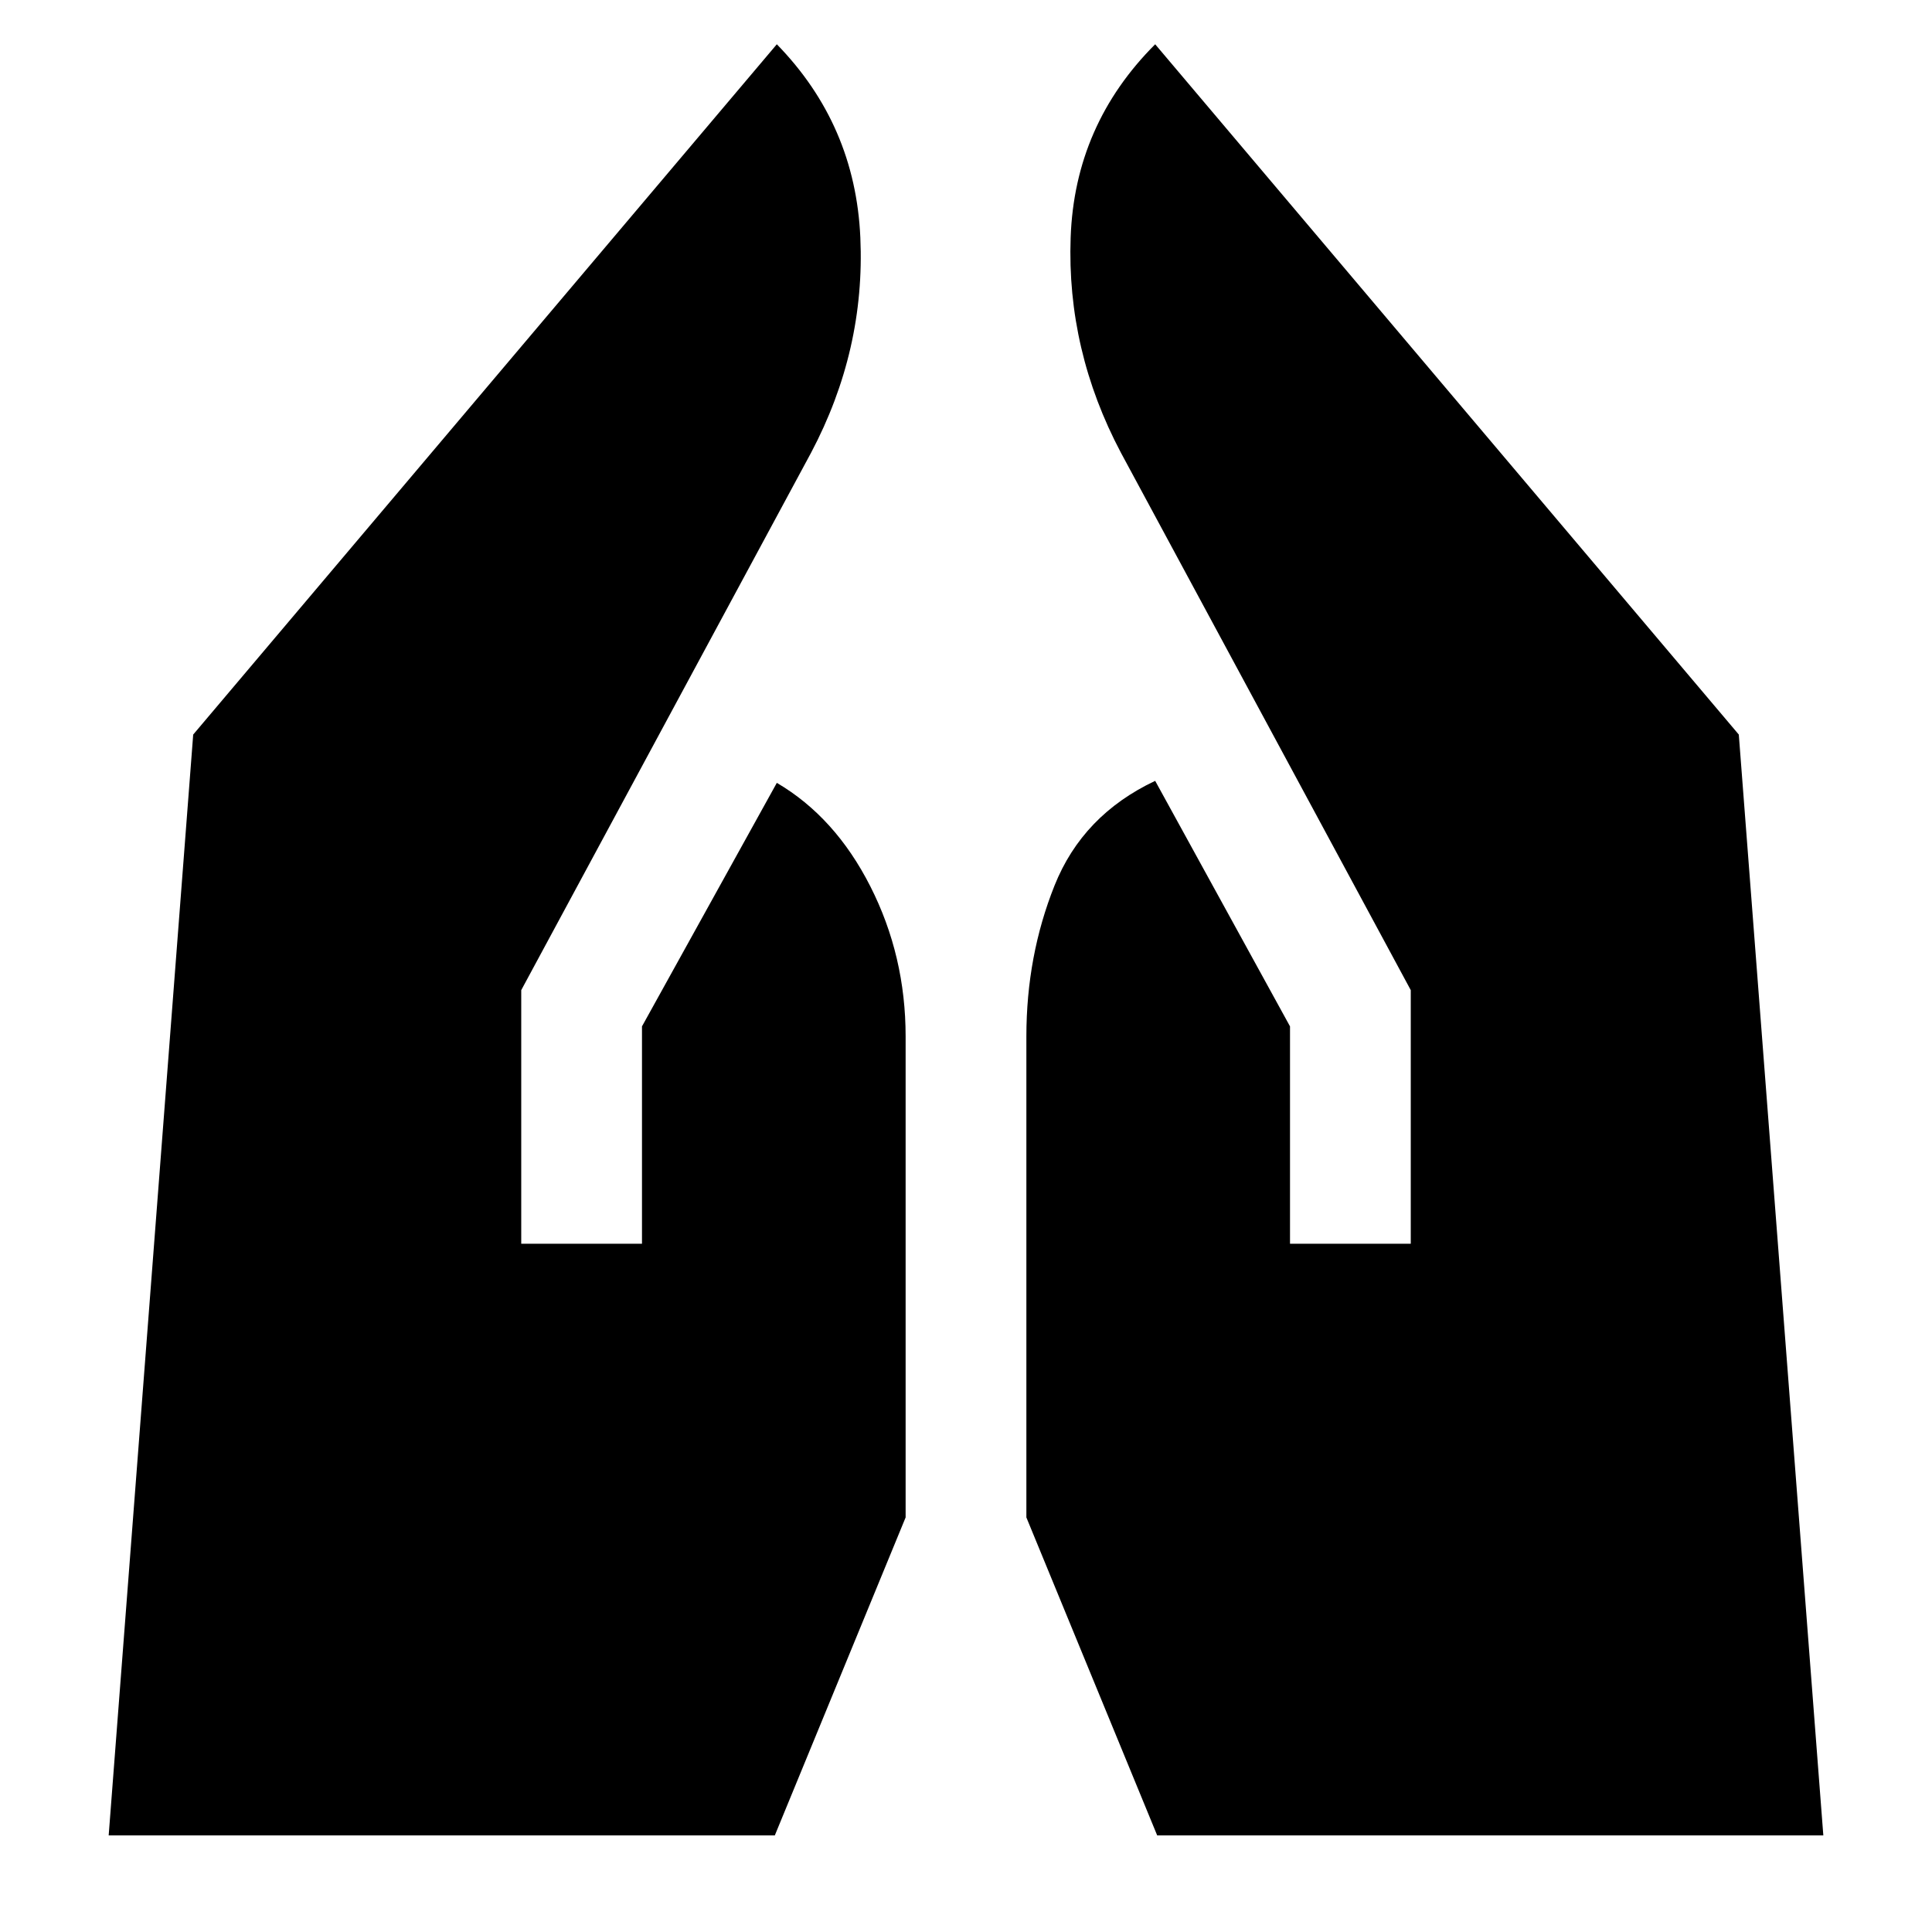 <svg xmlns="http://www.w3.org/2000/svg" height="24" viewBox="0 -960 960 960" width="24"><path d="M641-342v-108l-67-122q-36 17-50 52t-14 75v239l65 158h331l-42-547-290-343q-40 40-42 96t25 107l144 267v126h-60Zm-382 0v-126l144-267q27-51 24.5-107T386-938L96-595 54-48h331l65-158v-239q0-40-17.5-74.5T386-571l-67 121v108h-60Z"/></svg>
